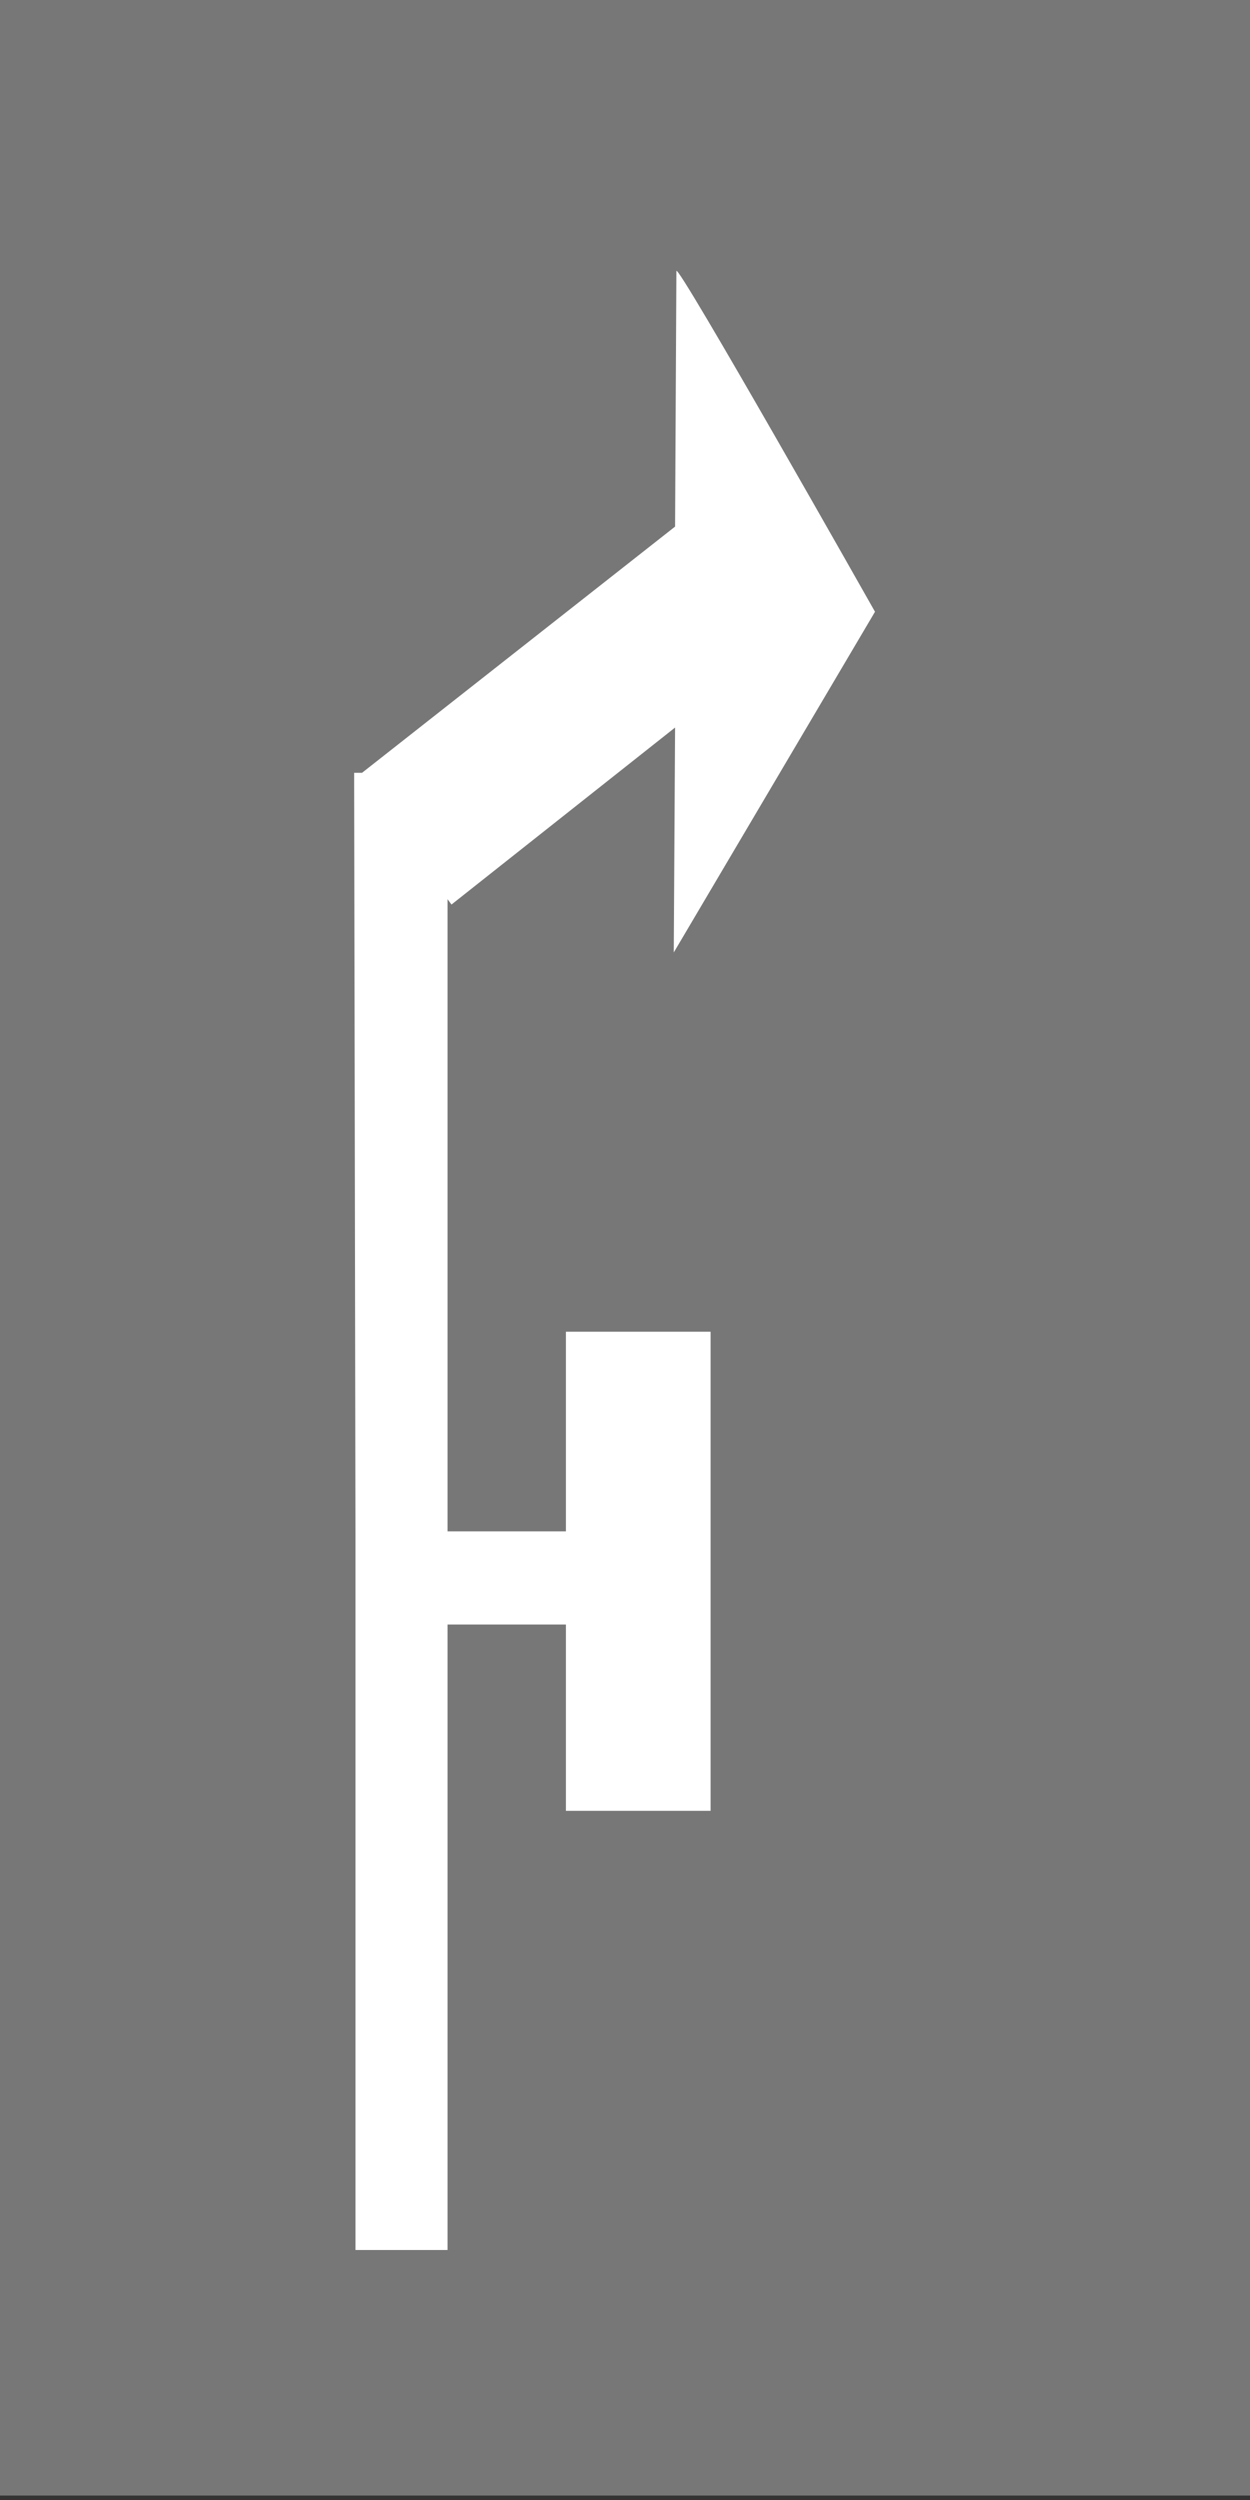 <svg width="150" height="300" viewBox="0 0 150 300" fill="none" xmlns="http://www.w3.org/2000/svg">
<rect x="0" y="0" width="150" height="300" fill="#333333" stroke="none"/>
<g clip-path="url(#clip0_74_3017)">
<path d="M150 299.469L150 3.05176e-05L3.57113e-06 2.87288e-05L0 299.469L150 299.469Z" fill="#777777"/>
<path d="M42.5 93.853V92.735H43.447L81.01 63.191L81.168 32.529C81.168 31.251 105 73.411 105 73.411L80.852 114.294L81.01 87.305L54.179 108.545L53.706 107.906V183.763H67.91V159.808H85.272V217.3H67.91V194.942H53.706V270H42.658V195.261V184.082L42.5 93.853Z" fill="white"/>
</g>
<defs>
<clipPath id="clip0_74_3017">
<rect width="300" height="150" fill="white" transform="matrix(1.19249e-08 -1 -1 -1.19249e-08 150 300)"/>
</clipPath>
</defs>
</svg>
